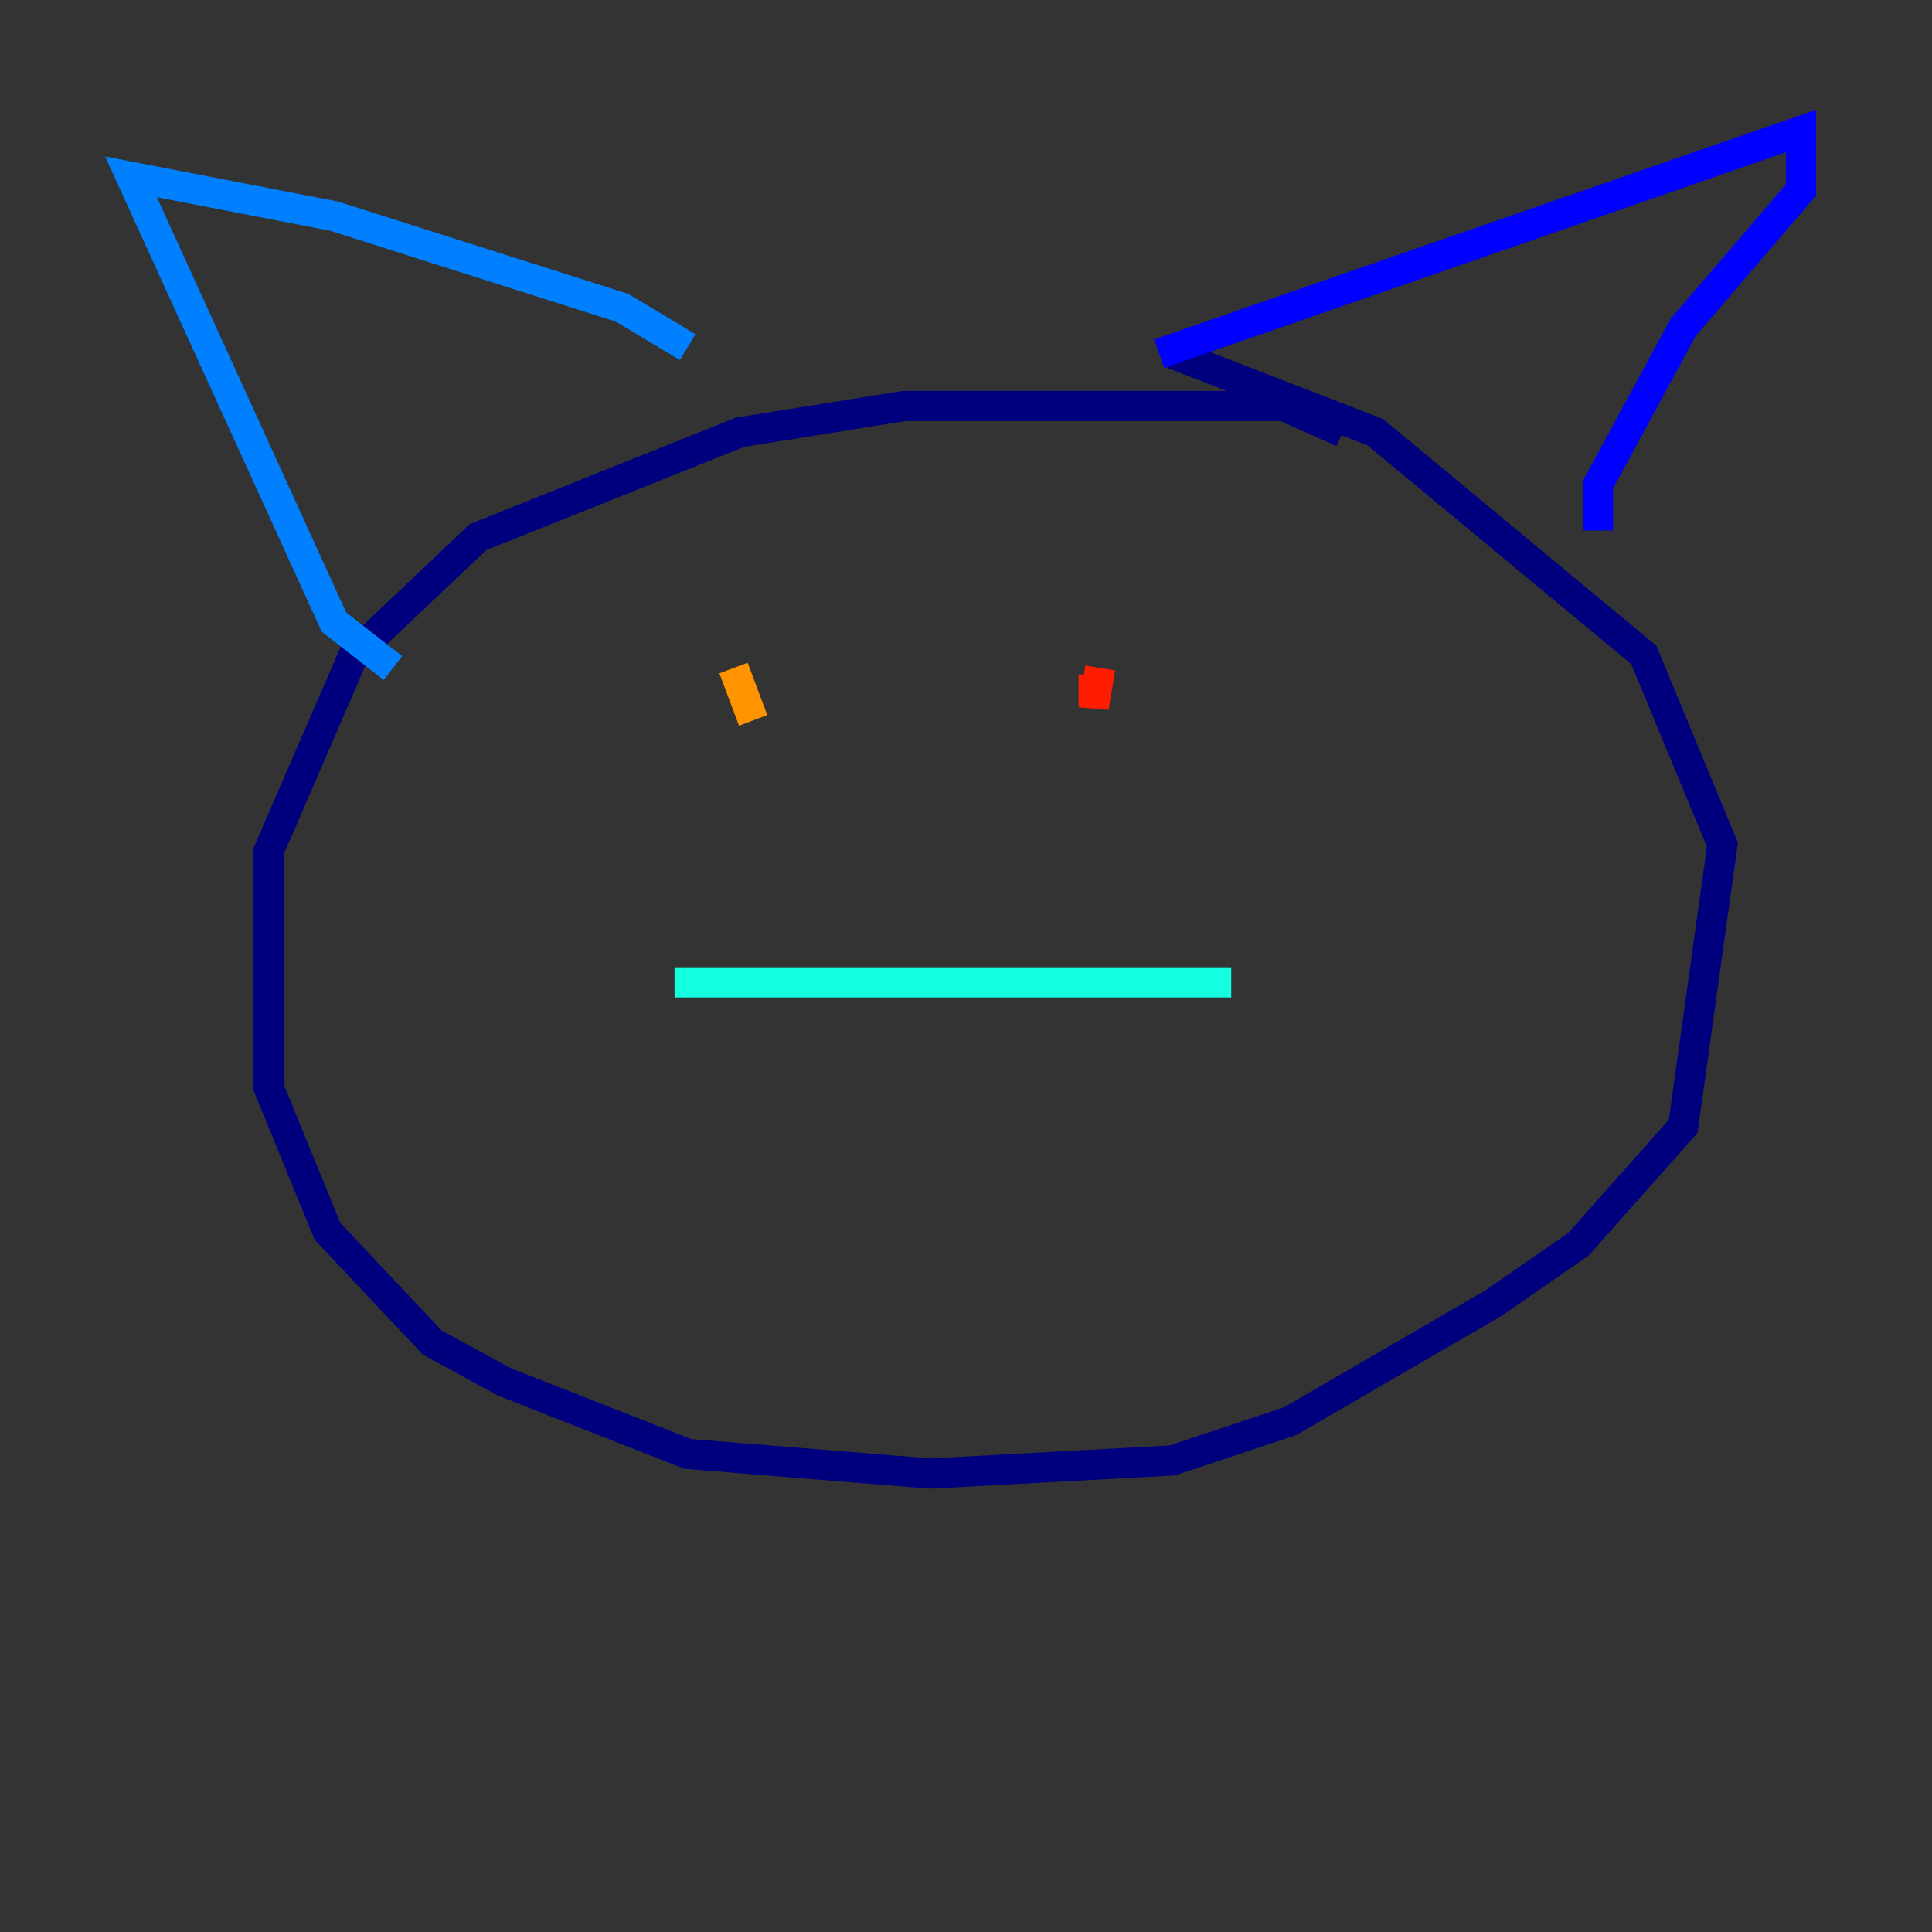<?xml version="1.0" encoding="utf-8" ?>
<svg baseProfile="tiny" height="128" version="1.2" viewBox="0,0,128,128" width="128" xmlns="http://www.w3.org/2000/svg" xmlns:ev="http://www.w3.org/2001/xml-events" xmlns:xlink="http://www.w3.org/1999/xlink"><rect x="0" y="0" width="128" height="128" fill="#333333" stroke="none"/><defs /><polyline fill="none" points="88.949,28.637 85.044,26.902 59.878,26.902 49.031,28.637 31.675,35.58 23.43,43.39 17.79,56.407 17.79,72.027 21.695,81.573 28.637,88.949 33.41,91.552 45.559,96.325 61.614,97.627 77.668,96.759 85.478,94.156 98.929,86.346 104.57,82.441 111.512,74.63 114.115,55.973 108.909,43.39 91.119,28.637 77.668,23.43" stroke="#00007f" stroke-width="2" /><polyline fill="none" points="76.8,23.43 119.322,8.678 119.322,12.583 111.512,21.695 105.871,32.108 105.871,35.146" stroke="#0000ff" stroke-width="2" /><polyline fill="none" points="45.559,22.997 41.22,20.393 22.129,14.319 8.678,11.715 22.129,41.22 26.034,44.258" stroke="#0080ff" stroke-width="2" /><polyline fill="none" points="44.691,65.085 81.573,65.085" stroke="#15ffe1" stroke-width="2" /><polyline fill="none" points="57.709,45.559 57.709,45.559" stroke="#7cff79" stroke-width="2" /><polyline fill="none" points="78.102,44.258 78.102,44.258" stroke="#e4ff12" stroke-width="2" /><polyline fill="none" points="48.597,44.258 49.898,47.729" stroke="#ff9400" stroke-width="2" /><polyline fill="none" points="72.895,44.258 72.461,46.861 72.461,44.691" stroke="#ff1d00" stroke-width="2" /><polyline fill="none" points="44.691,64.651 44.691,64.651" stroke="#7f0000" stroke-width="2" /></svg>